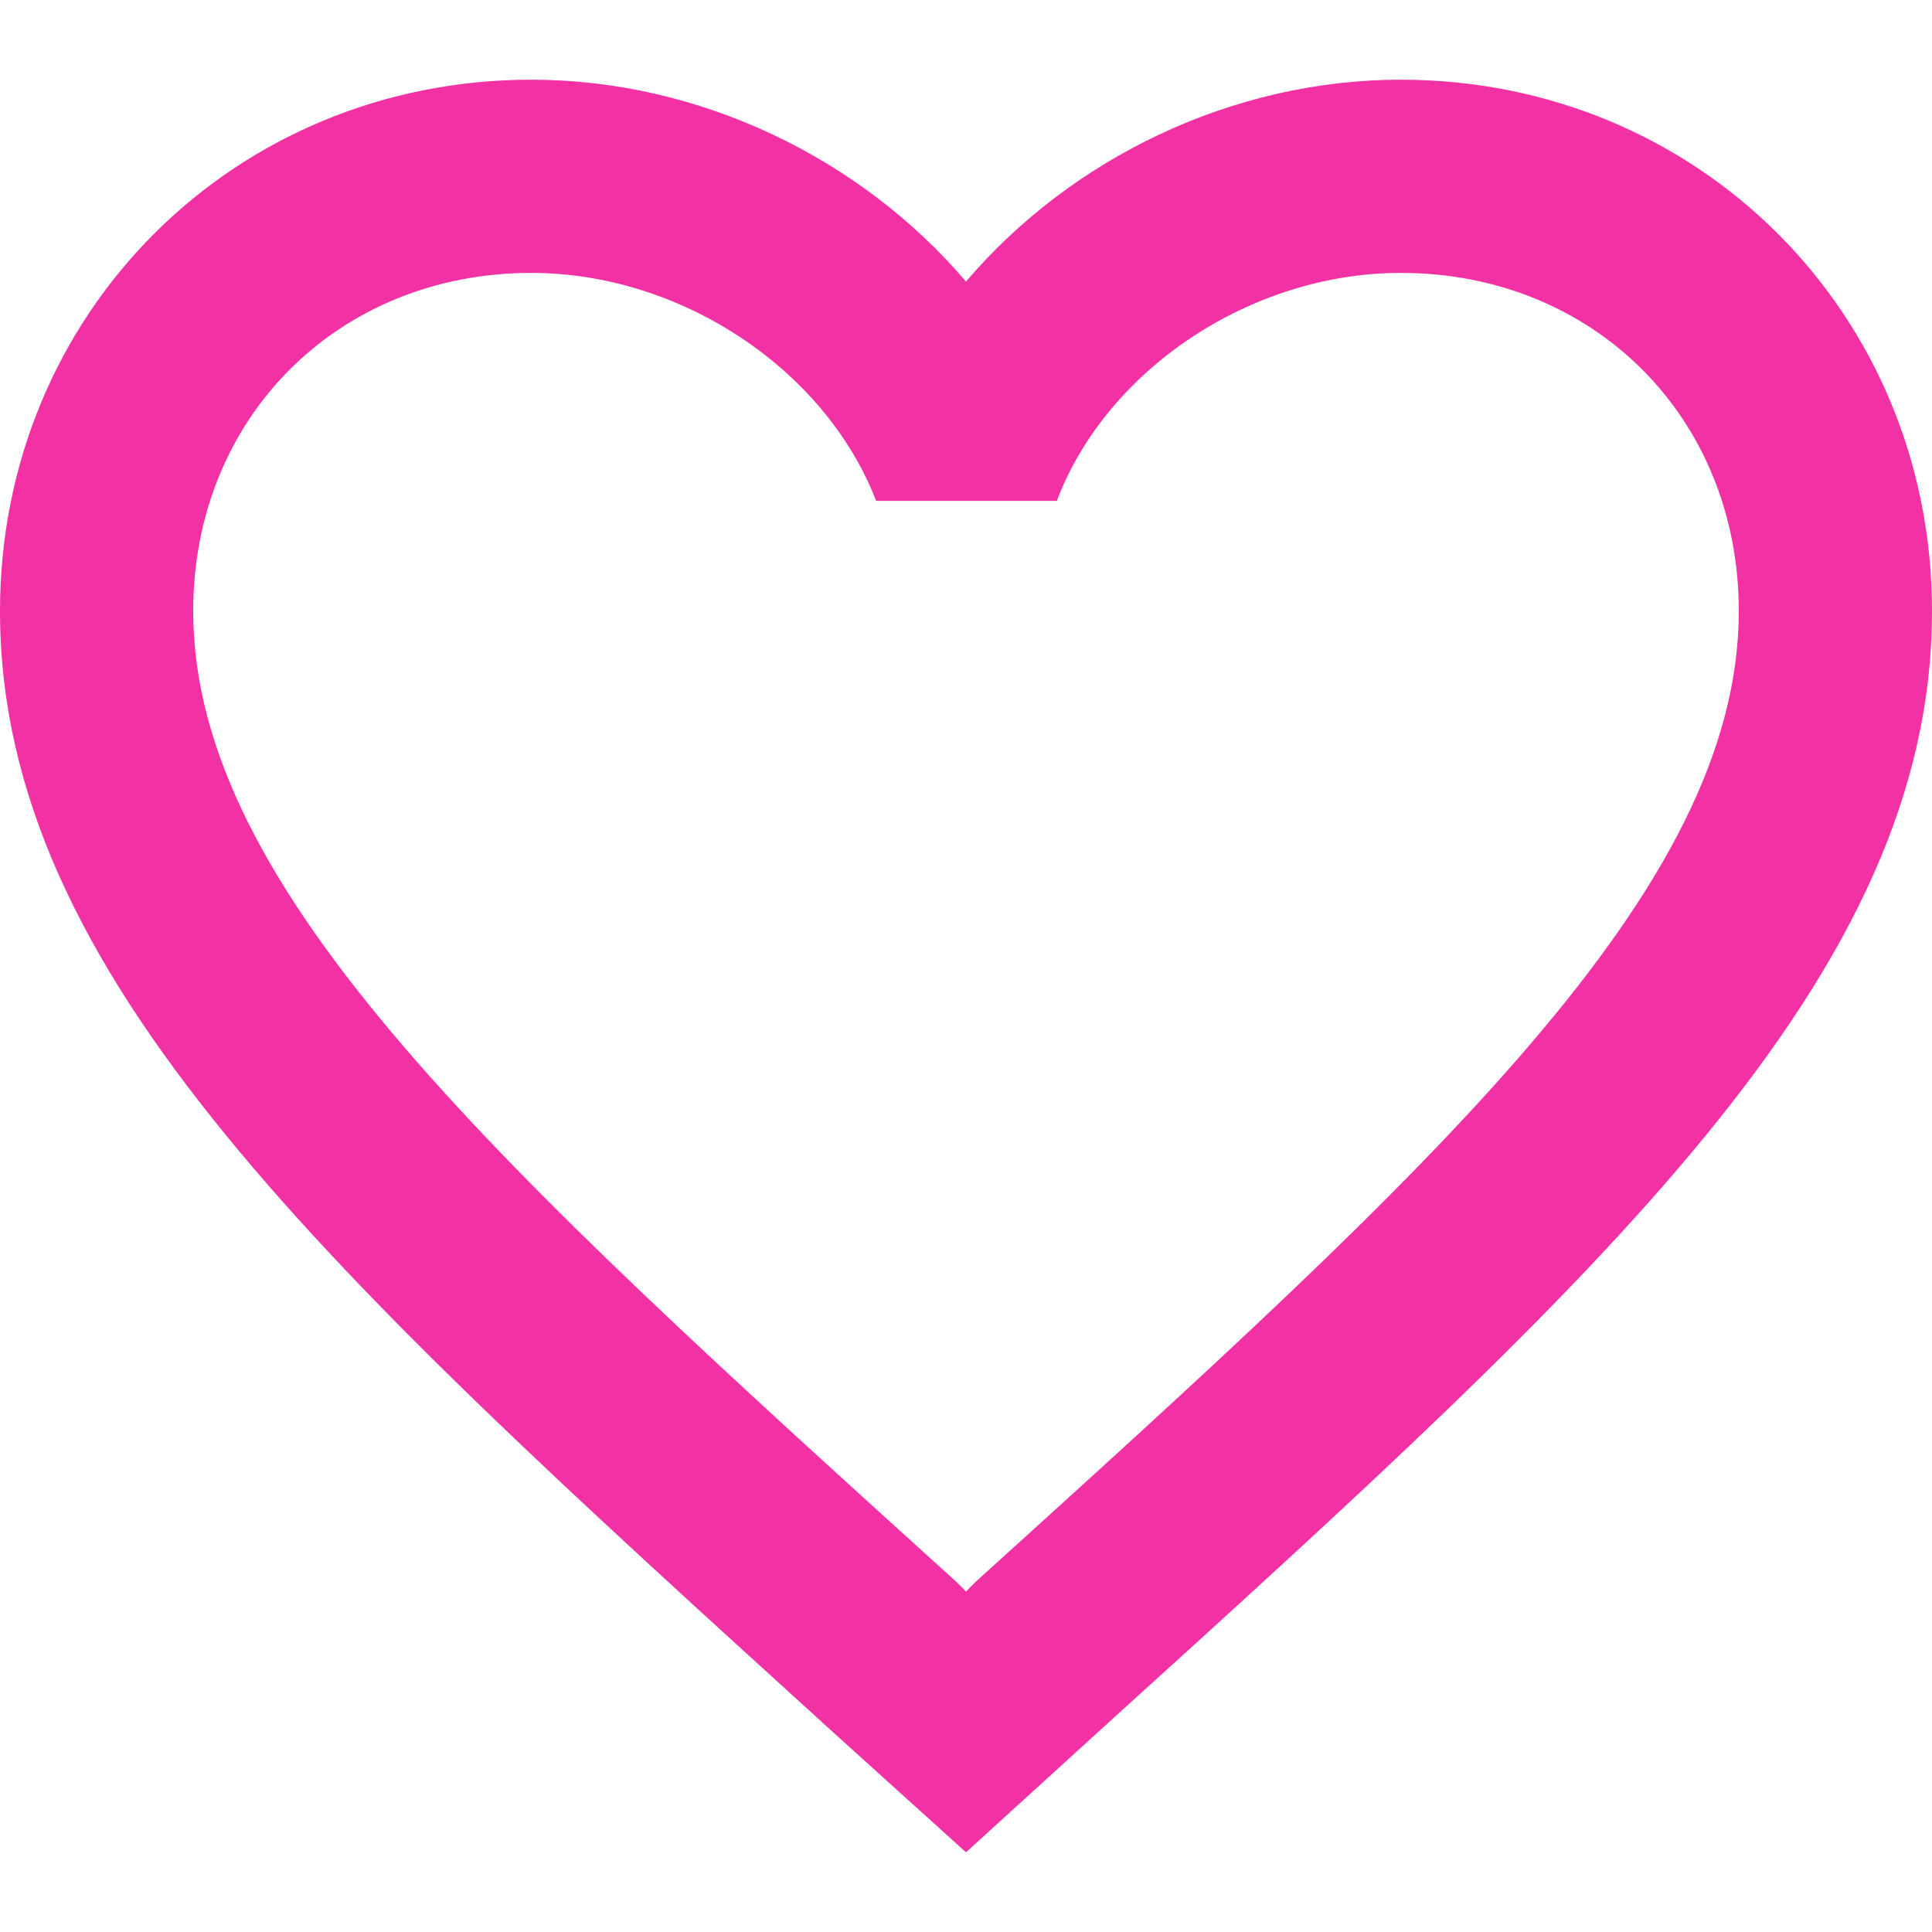 <svg width="20" height="20" viewBox="0 0 20 20" fill="none" xmlns="http://www.w3.org/2000/svg">
<path fill-rule="evenodd" clip-rule="evenodd" d="M10 2.915C11.09 1.635 12.76 0.825 14.5 0.825C17.58 0.825 20 3.245 20 6.325C20 10.102 16.606 13.18 11.463 17.843L11.45 17.855L10 19.175L8.55 17.865L8.511 17.829C3.383 13.169 0 10.095 0 6.325C0 3.245 2.42 0.825 5.5 0.825C7.24 0.825 8.91 1.635 10 2.915ZM10 16.475L10.1 16.375C14.86 12.065 18 9.215 18 6.325C18 4.325 16.5 2.825 14.5 2.825C12.96 2.825 11.46 3.815 10.94 5.185H9.07C8.54 3.815 7.04 2.825 5.5 2.825C3.5 2.825 2 4.325 2 6.325C2 9.215 5.14 12.065 9.9 16.375L10 16.475Z" fill="#F231A5"/>
</svg>
